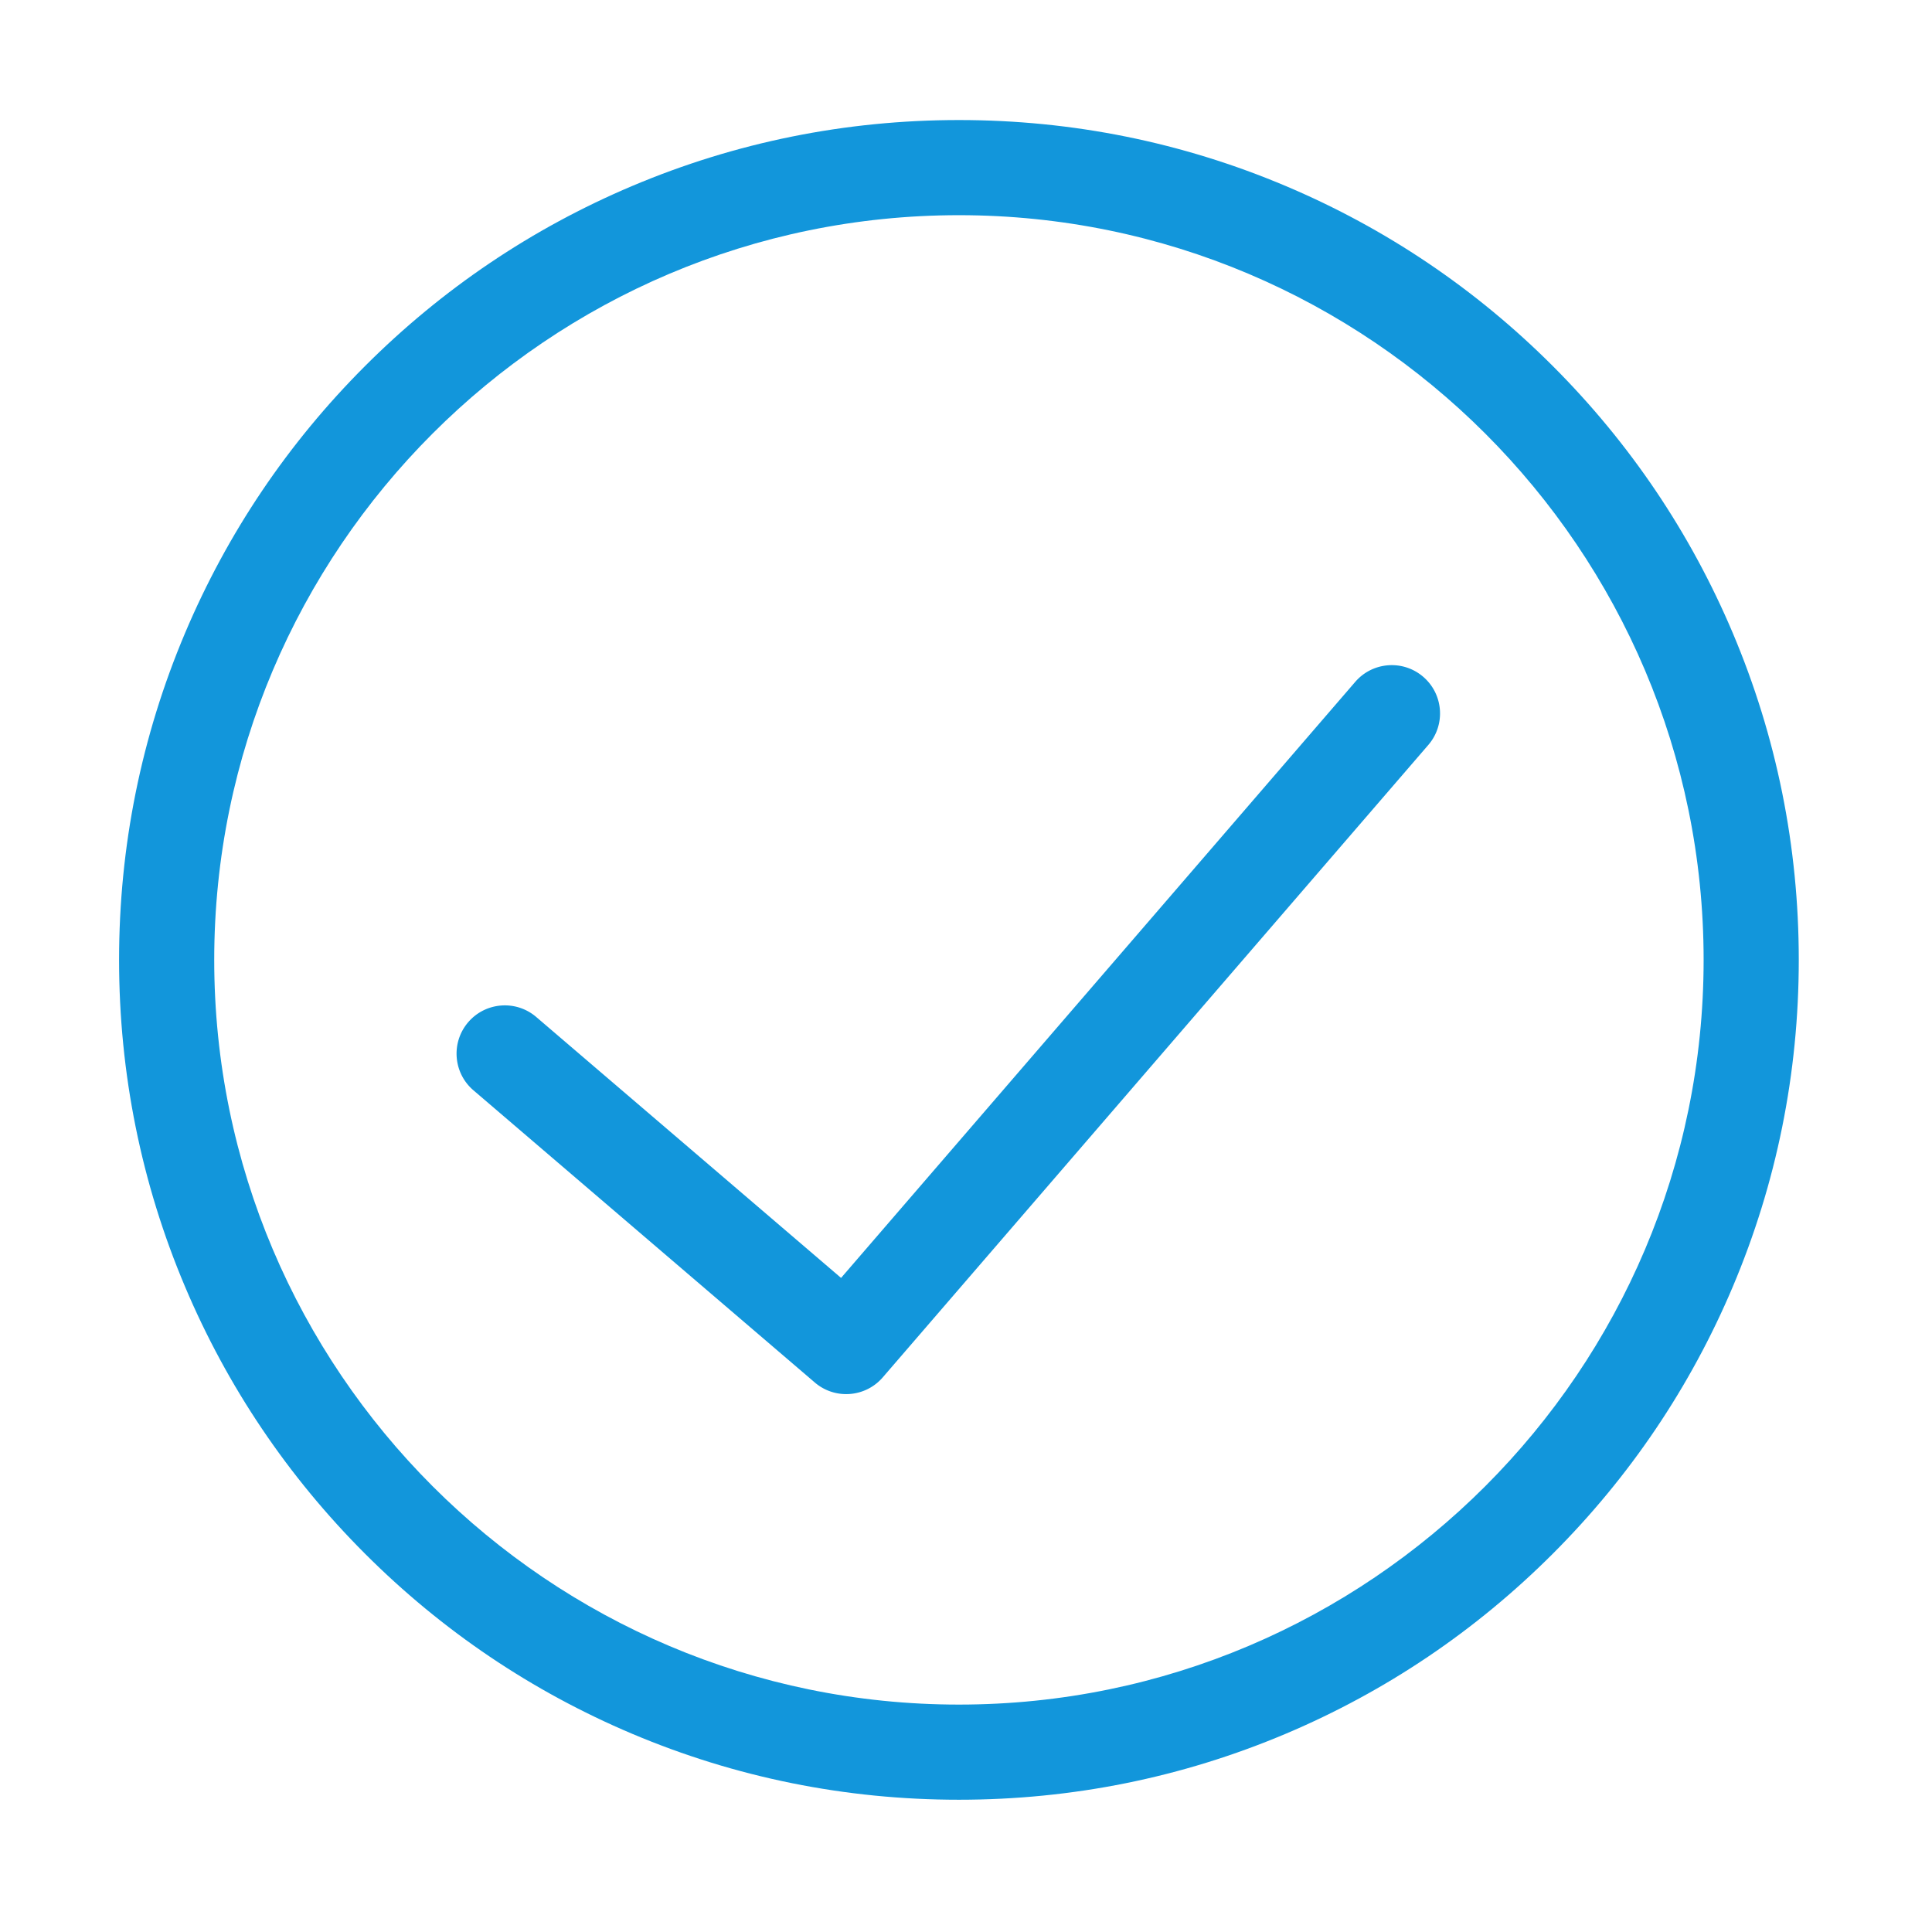 <?xml version="1.0" standalone="no"?><!DOCTYPE svg PUBLIC "-//W3C//DTD SVG 1.1//EN" "http://www.w3.org/Graphics/SVG/1.1/DTD/svg11.dtd"><svg t="1583982234312" class="icon" viewBox="0 0 1024 1024" version="1.1" xmlns="http://www.w3.org/2000/svg" p-id="1188" xmlns:xlink="http://www.w3.org/1999/xlink" width="200" height="200"><defs><style type="text/css"></style></defs><path d="M508.249 953.897c-60.082 0-118.381-11.772-173.275-34.992-53.009-22.421-100.612-54.514-141.484-95.385-40.873-40.873-72.965-88.475-95.386-141.485-23.219-54.894-34.991-113.193-34.991-173.275s11.773-118.381 34.991-173.275c22.422-53.009 54.514-100.612 95.386-141.484 40.872-40.873 88.475-72.965 141.484-95.386 54.895-23.219 113.194-34.991 173.275-34.991 60.082 0 118.38 11.773 173.275 34.991 53.009 22.422 100.611 54.514 141.484 95.386 40.872 40.872 72.965 88.475 95.385 141.484 23.219 54.895 34.992 113.194 34.992 173.275s-11.773 118.381-34.992 173.275c-22.421 53.01-54.514 100.612-95.385 141.485-40.873 40.872-88.475 72.965-141.484 95.385-54.895 23.219-113.193 34.992-173.275 34.992z m0-839.845c-217.642 0-394.707 177.065-394.707 394.707 0 217.643 177.065 394.707 394.707 394.707s394.706-177.064 394.706-394.707c0.001-217.642-177.064-394.707-394.706-394.707z" fill="#1296db" p-id="1189"></path><path d="M448.494 738.907a25.485 25.485 0 0 1-16.625-6.148L250.937 577.89c-10.733-9.188-11.987-25.337-2.8-36.071 9.188-10.732 25.337-11.988 36.072-2.799l161.572 138.298L718.296 361.414c9.228-10.7 25.384-11.891 36.082-2.661 10.698 9.229 11.889 25.383 2.661 36.082L467.876 730.035c-5.058 5.864-12.2 8.872-19.382 8.872z" fill="#1296db" p-id="1190"></path></svg>